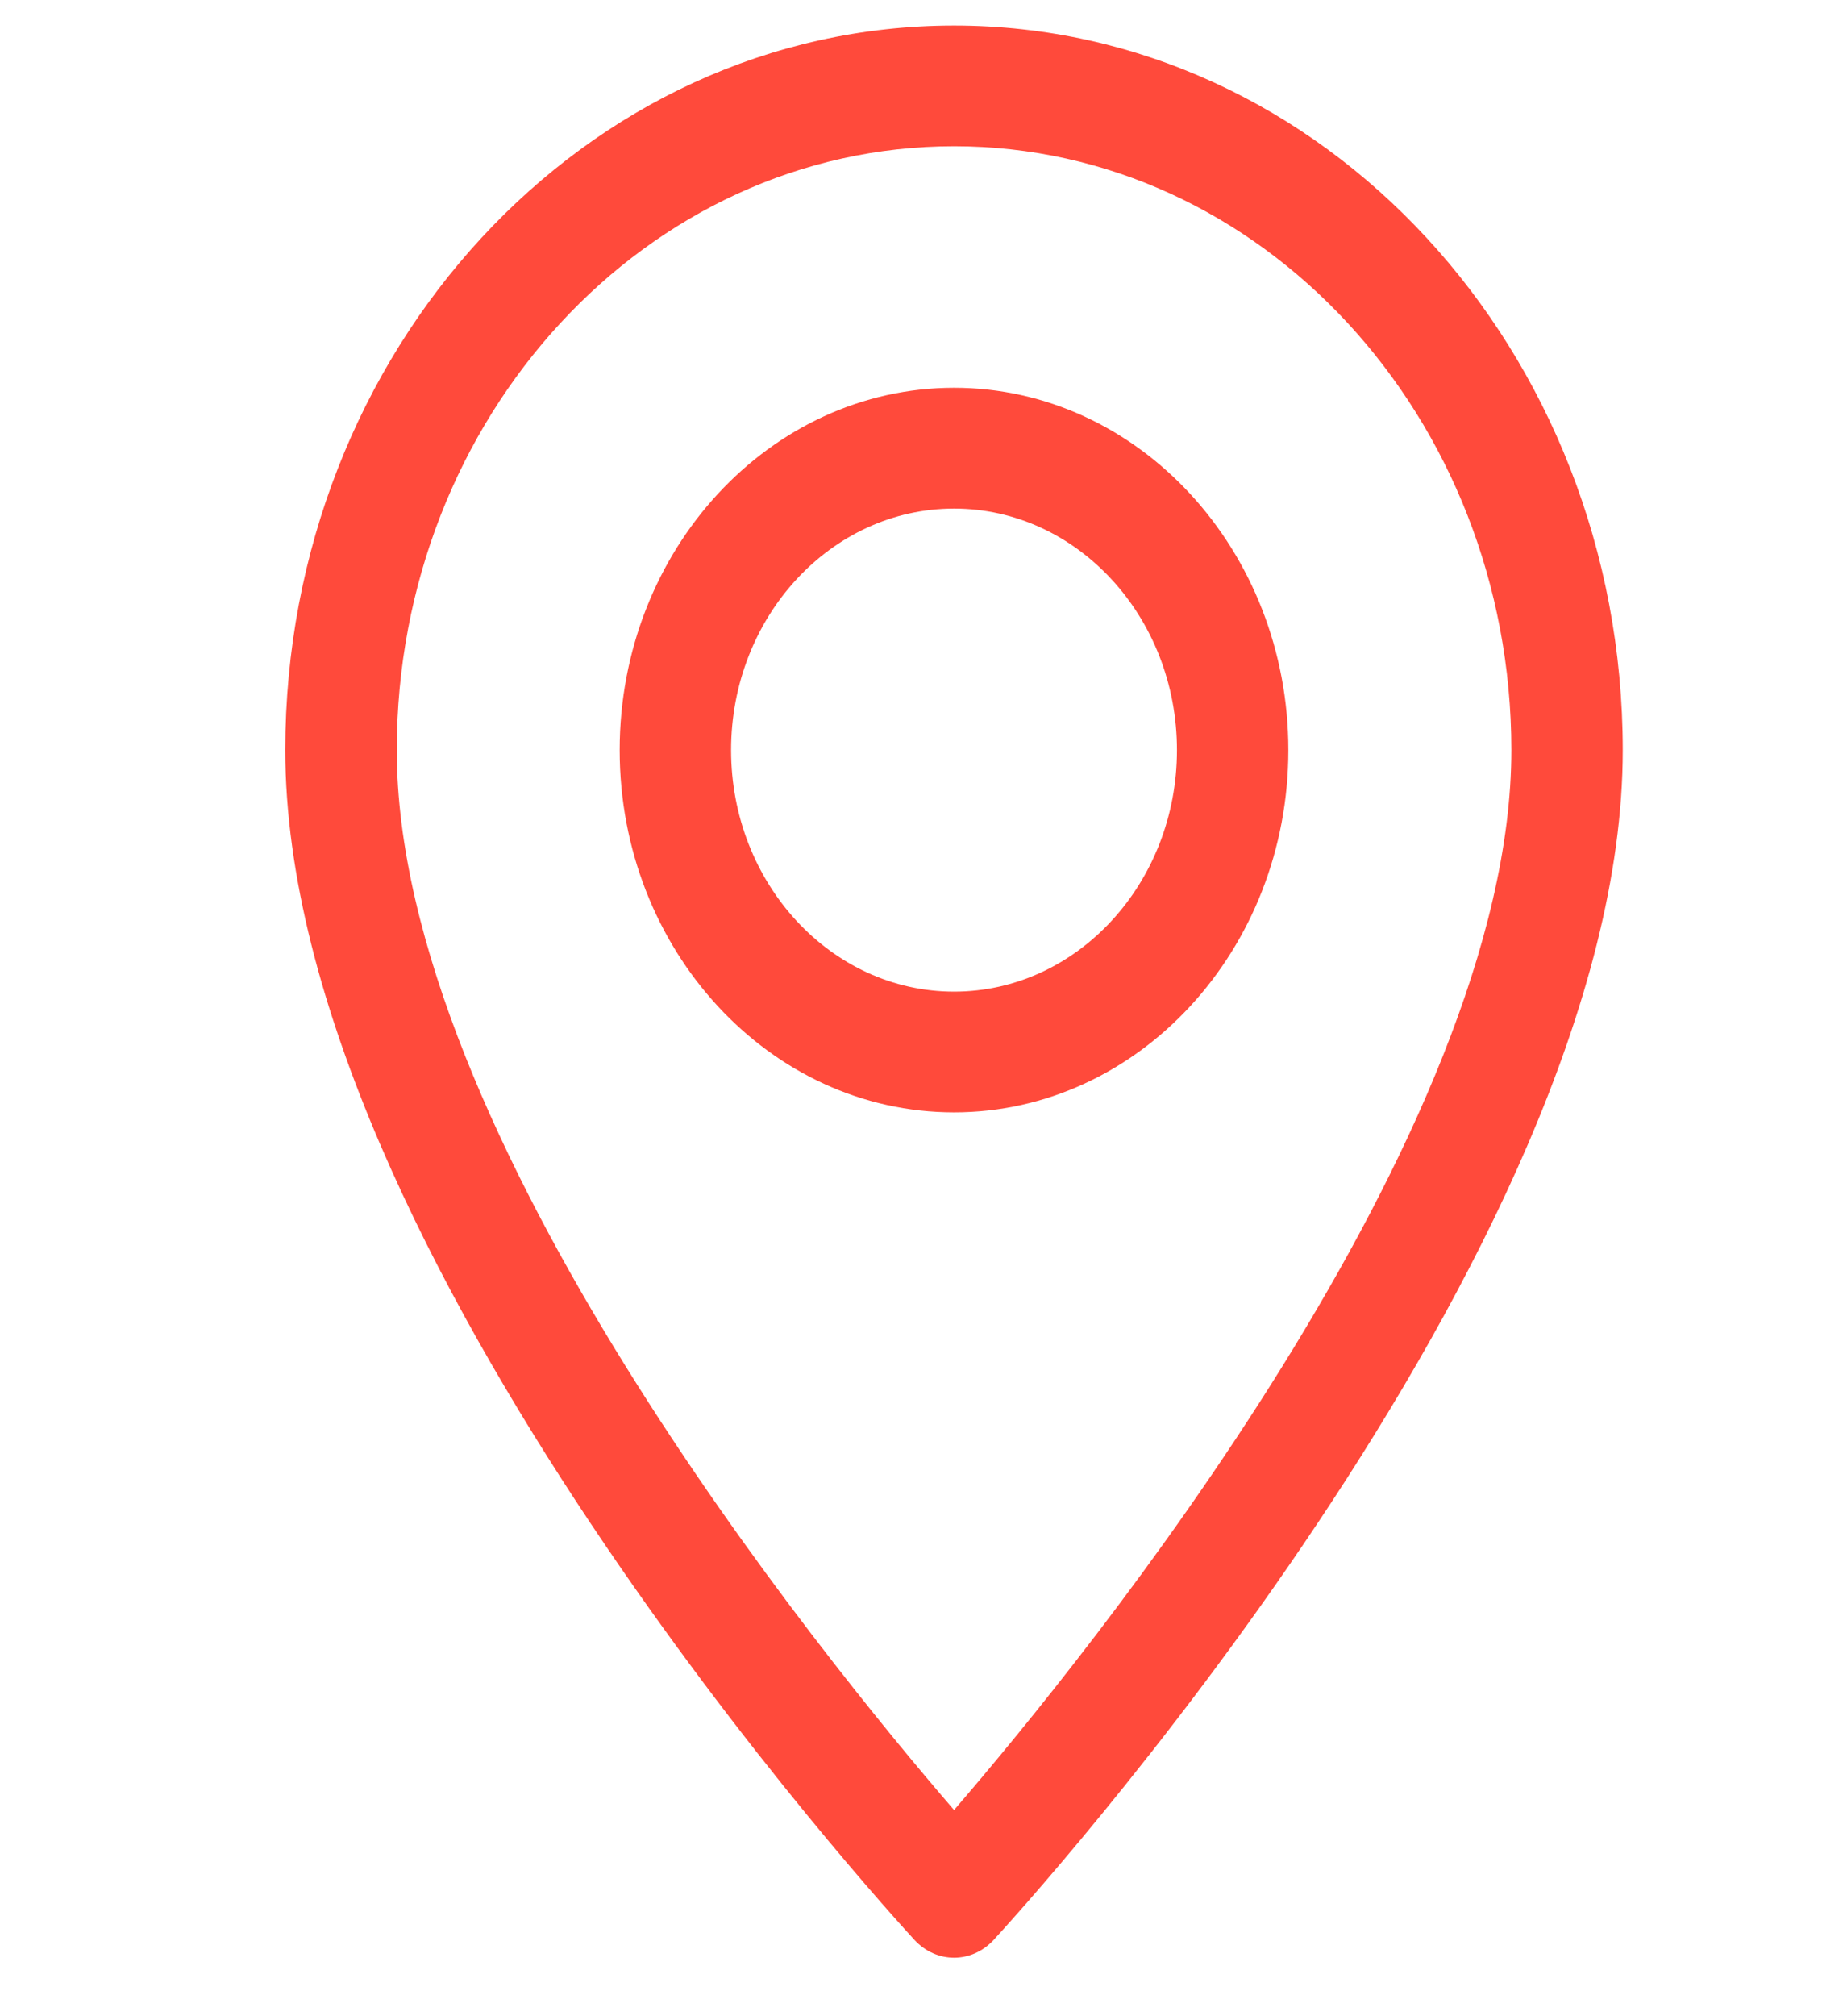 <svg width="22" height="24" viewBox="0 0 22 24" fill="none" xmlns="http://www.w3.org/2000/svg">
<g clip-path="url(#clip0_1_18420)">
<path d="M11.364 0.304C6.971 0.304 3.398 4.172 3.398 8.929C3.398 14.907 10.589 22.762 10.894 23.094C11.024 23.233 11.194 23.304 11.364 23.304C11.534 23.304 11.704 23.233 11.834 23.094C12.139 22.762 19.329 14.907 19.329 8.929C19.329 4.172 15.757 0.304 11.364 0.304ZM11.364 21.546C9.779 19.709 4.726 13.496 4.726 8.929C4.726 4.966 7.704 1.741 11.364 1.741C15.024 1.741 18.002 4.966 18.002 8.929C18.002 13.491 12.949 19.709 11.364 21.546Z" fill="#FF4A3B"/>
<path d="M11.364 4.616C9.168 4.616 7.381 6.551 7.381 8.929C7.381 11.306 9.168 13.241 11.364 13.241C13.559 13.241 15.346 11.306 15.346 8.929C15.346 6.551 13.559 4.616 11.364 4.616ZM11.364 11.804C9.899 11.804 8.708 10.514 8.708 8.929C8.708 7.343 9.899 6.054 11.364 6.054C12.828 6.054 14.019 7.343 14.019 8.929C14.019 10.514 12.828 11.804 11.364 11.804Z" fill="#FF4A3B"/>
</g>
<defs>
<clipPath id="clip0_1_18420">
<rect width="21.241" height="23" fill="white" transform="translate(0 0.304)"/>
</clipPath>
</defs>
</svg>
